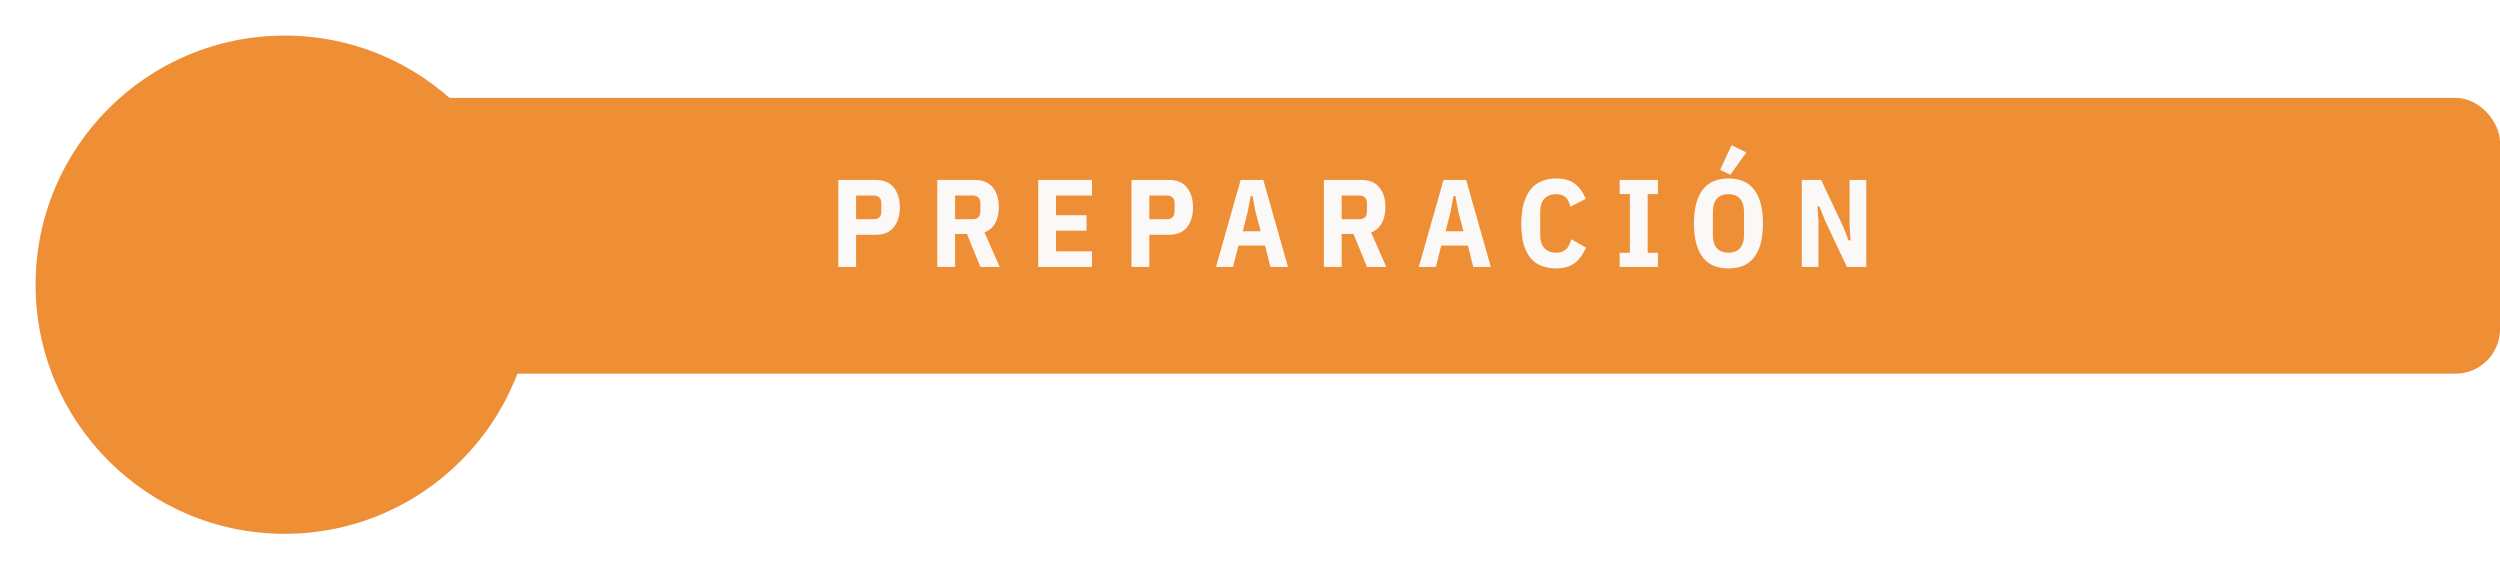 <svg width="281" height="64" viewBox="0 0 281 64" fill="none" xmlns="http://www.w3.org/2000/svg">
<g filter="url(#filter0_d)">
<circle cx="32" cy="28" r="28" fill="#EE8E35"/>
</g>
<rect x="22" y="11" width="259" height="31" rx="5" fill="#EE8E35"/>
<path d="M94.225 30V20.228H98.453C99.33 20.228 99.997 20.508 100.454 21.068C100.912 21.628 101.14 22.375 101.14 23.308C101.14 24.241 100.912 24.988 100.454 25.548C99.997 26.108 99.33 26.388 98.453 26.388H96.227V30H94.225ZM96.227 24.638H98.201C98.471 24.638 98.681 24.568 98.831 24.428C98.989 24.288 99.069 24.055 99.069 23.728V22.888C99.069 22.561 98.989 22.328 98.831 22.188C98.681 22.048 98.471 21.978 98.201 21.978H96.227V24.638ZM107.353 30H105.351V20.228H109.579C110.456 20.228 111.123 20.503 111.581 21.054C112.038 21.605 112.267 22.342 112.267 23.266C112.267 23.985 112.131 24.591 111.861 25.086C111.59 25.581 111.189 25.926 110.657 26.122L112.365 30H110.195L108.683 26.304H107.353V30ZM109.327 24.638C109.597 24.638 109.807 24.573 109.957 24.442C110.115 24.302 110.195 24.064 110.195 23.728V22.888C110.195 22.552 110.115 22.319 109.957 22.188C109.807 22.048 109.597 21.978 109.327 21.978H107.353V24.638H109.327ZM116.696 30V20.228H122.744V21.978H118.698V24.19H122.128V25.926H118.698V28.25H122.744V30H116.696ZM127.179 30V20.228H131.407C132.284 20.228 132.952 20.508 133.409 21.068C133.866 21.628 134.095 22.375 134.095 23.308C134.095 24.241 133.866 24.988 133.409 25.548C132.952 26.108 132.284 26.388 131.407 26.388H129.181V30H127.179ZM129.181 24.638H131.155C131.426 24.638 131.636 24.568 131.785 24.428C131.944 24.288 132.023 24.055 132.023 23.728V22.888C132.023 22.561 131.944 22.328 131.785 22.188C131.636 22.048 131.426 21.978 131.155 21.978H129.181V24.638ZM142.794 30L142.192 27.606H139.196L138.594 30H136.676L139.448 20.228H141.996L144.768 30H142.794ZM141.1 23.742L140.792 22.048H140.568L140.26 23.742L139.686 25.996H141.702L141.1 23.742ZM150.805 30H148.803V20.228H153.031C153.908 20.228 154.575 20.503 155.033 21.054C155.49 21.605 155.719 22.342 155.719 23.266C155.719 23.985 155.583 24.591 155.313 25.086C155.042 25.581 154.641 25.926 154.109 26.122L155.817 30H153.647L152.135 26.304H150.805V30ZM152.779 24.638C153.049 24.638 153.259 24.573 153.409 24.442C153.567 24.302 153.647 24.064 153.647 23.728V22.888C153.647 22.552 153.567 22.319 153.409 22.188C153.259 22.048 153.049 21.978 152.779 21.978H150.805V24.638H152.779ZM165.594 30L164.992 27.606H161.996L161.394 30H159.476L162.248 20.228H164.796L167.568 30H165.594ZM163.9 23.742L163.592 22.048H163.368L163.06 23.742L162.486 25.996H164.502L163.9 23.742ZM174.912 30.168C174.324 30.168 173.788 30.079 173.302 29.902C172.826 29.725 172.416 29.44 172.07 29.048C171.734 28.656 171.468 28.143 171.272 27.508C171.086 26.873 170.992 26.099 170.992 25.184C170.992 24.269 171.086 23.49 171.272 22.846C171.468 22.193 171.734 21.661 172.07 21.25C172.416 20.839 172.826 20.541 173.302 20.354C173.788 20.158 174.324 20.06 174.912 20.06C175.79 20.06 176.48 20.251 176.984 20.634C177.498 21.007 177.918 21.577 178.244 22.342L176.508 23.238C176.452 23.033 176.387 22.841 176.312 22.664C176.247 22.487 176.154 22.337 176.032 22.216C175.911 22.095 175.757 22.001 175.57 21.936C175.393 21.861 175.174 21.824 174.912 21.824C174.352 21.824 173.914 21.992 173.596 22.328C173.279 22.664 173.12 23.168 173.12 23.84V26.388C173.12 27.06 173.279 27.564 173.596 27.9C173.914 28.236 174.352 28.404 174.912 28.404C175.174 28.404 175.398 28.367 175.584 28.292C175.78 28.208 175.944 28.101 176.074 27.97C176.205 27.83 176.312 27.671 176.396 27.494C176.48 27.307 176.555 27.107 176.62 26.892L178.272 27.844C178.104 28.208 177.918 28.535 177.712 28.824C177.507 29.113 177.269 29.361 176.998 29.566C176.737 29.762 176.434 29.911 176.088 30.014C175.743 30.117 175.351 30.168 174.912 30.168ZM182.051 30V28.418H183.199V21.81H182.051V20.228H186.349V21.81H185.201V28.418H186.349V30H182.051ZM194.279 30.168C193.691 30.168 193.159 30.079 192.683 29.902C192.207 29.715 191.801 29.421 191.465 29.02C191.129 28.609 190.868 28.087 190.681 27.452C190.494 26.808 190.401 26.029 190.401 25.114C190.401 24.199 190.494 23.425 190.681 22.79C190.868 22.146 191.129 21.623 191.465 21.222C191.801 20.811 192.207 20.517 192.683 20.34C193.159 20.153 193.691 20.06 194.279 20.06C194.867 20.06 195.399 20.153 195.875 20.34C196.351 20.517 196.757 20.811 197.093 21.222C197.429 21.623 197.69 22.146 197.877 22.79C198.064 23.425 198.157 24.199 198.157 25.114C198.157 26.029 198.064 26.808 197.877 27.452C197.69 28.087 197.429 28.609 197.093 29.02C196.757 29.421 196.351 29.715 195.875 29.902C195.399 30.079 194.867 30.168 194.279 30.168ZM194.279 28.404C194.839 28.404 195.268 28.236 195.567 27.9C195.875 27.564 196.029 27.06 196.029 26.388V23.84C196.029 23.168 195.875 22.664 195.567 22.328C195.268 21.992 194.839 21.824 194.279 21.824C193.719 21.824 193.285 21.992 192.977 22.328C192.678 22.664 192.529 23.168 192.529 23.84V26.388C192.529 27.06 192.678 27.564 192.977 27.9C193.285 28.236 193.719 28.404 194.279 28.404ZM194.489 19.64L193.341 19.094L194.629 16.322L196.295 17.134L194.489 19.64ZM205.123 24.764L204.507 23.21H204.283L204.395 24.848V30H202.519V20.228H204.703L207.167 25.464L207.783 27.018H208.007L207.895 25.38V20.228H209.771V30H207.587L205.123 24.764Z" fill="#FBF8F8"/>
<defs>
<filter id="filter0_d" x="0" y="0" width="64" height="64" filterUnits="userSpaceOnUse" color-interpolation-filters="sRGB">
<feFlood flood-opacity="0" result="BackgroundImageFix"/>
<feColorMatrix in="SourceAlpha" type="matrix" values="0 0 0 0 0 0 0 0 0 0 0 0 0 0 0 0 0 0 127 0"/>
<feOffset dy="4"/>
<feGaussianBlur stdDeviation="2"/>
<feColorMatrix type="matrix" values="0 0 0 0 0 0 0 0 0 0 0 0 0 0 0 0 0 0 0.25 0"/>
<feBlend mode="normal" in2="BackgroundImageFix" result="effect1_dropShadow"/>
<feBlend mode="normal" in="SourceGraphic" in2="effect1_dropShadow" result="shape"/>
</filter>
</defs>
</svg>
